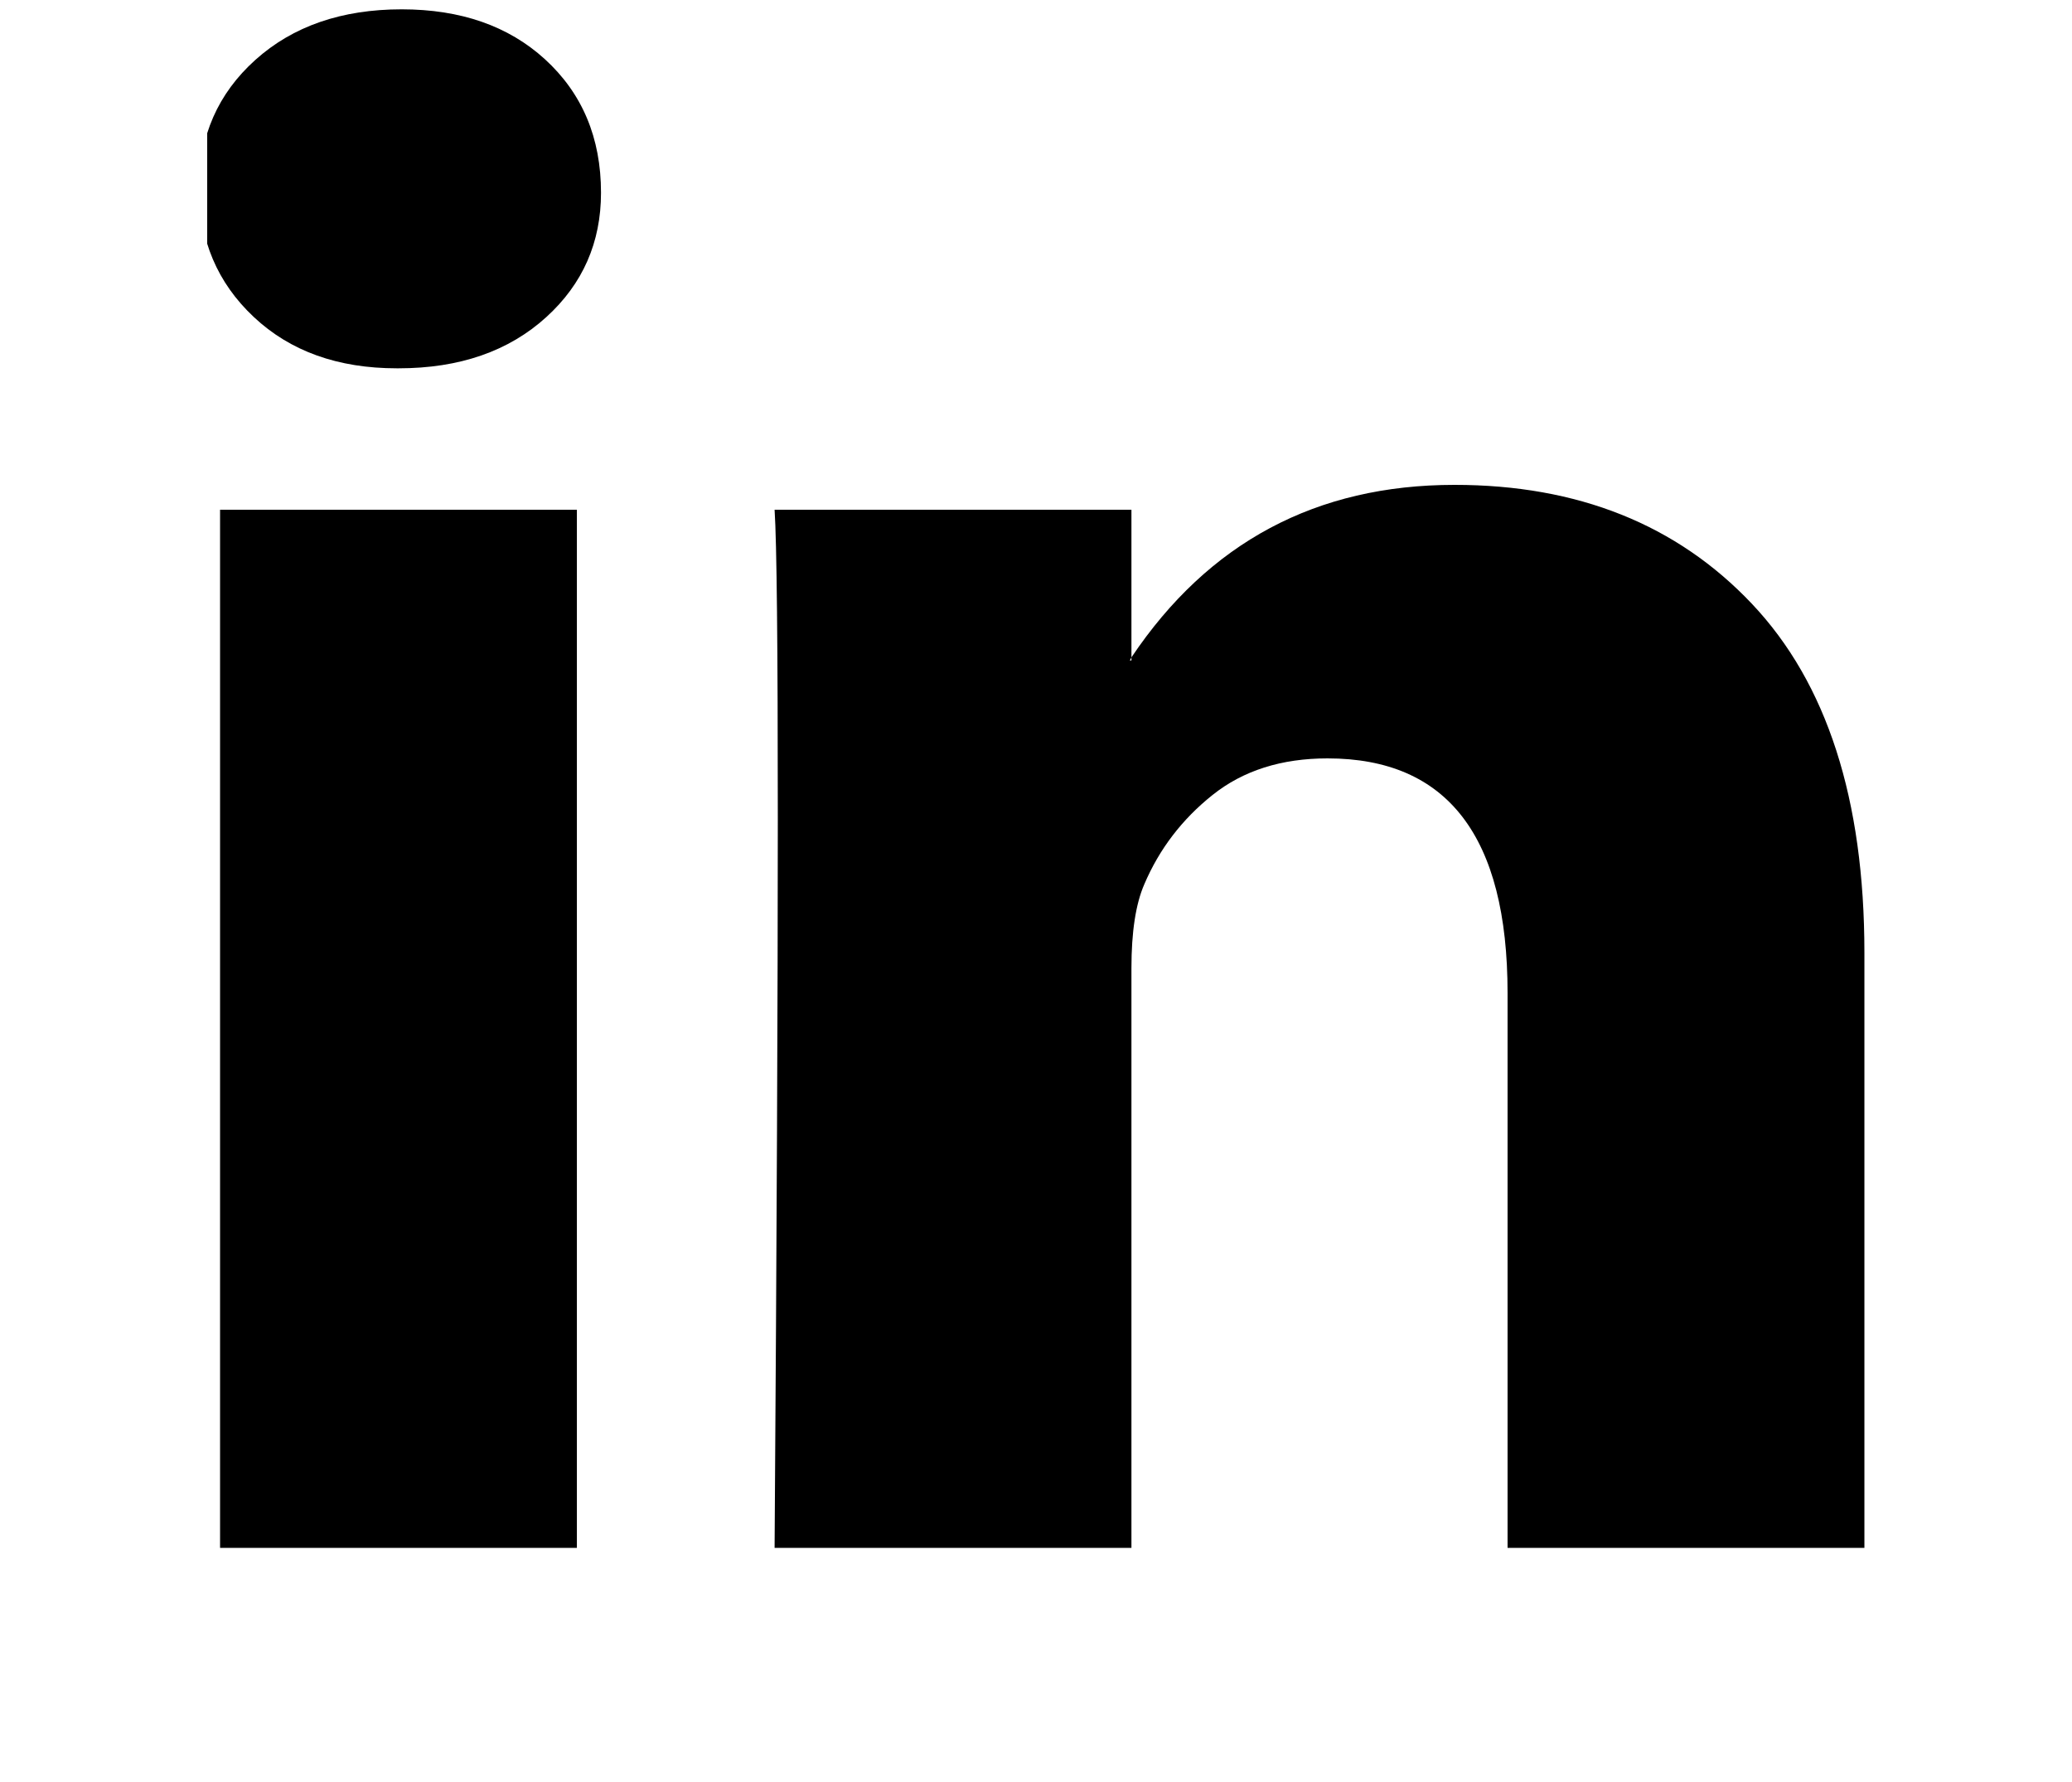 <svg width="100" height="86" viewBox="0 0 100 86" fill="none" xmlns="http://www.w3.org/2000/svg">
<g clip-path="url(#clip0_23_46)">
<path d="M9.612 9.075C9.612 6.575 10.517 4.513 12.327 2.888C14.137 1.263 16.491 0.45 19.387 0.45C22.231 0.45 24.532 1.25 26.291 2.85C28.101 4.5 29.006 6.65 29.006 9.3C29.006 11.7 28.127 13.7 26.369 15.3C24.558 16.95 22.179 17.775 19.232 17.775H19.154C16.309 17.775 14.008 16.95 12.25 15.3C10.491 13.65 9.612 11.575 9.612 9.075ZM10.621 74.7V24.6H27.842V74.7H10.621ZM37.384 74.7H54.606V46.725C54.606 44.975 54.813 43.625 55.227 42.675C55.951 40.975 57.05 39.538 58.524 38.363C59.998 37.188 61.846 36.6 64.07 36.6C69.863 36.6 72.759 40.375 72.759 47.925V74.7H89.981V45.975C89.981 38.575 88.171 32.963 84.55 29.138C80.93 25.313 76.146 23.4 70.199 23.4C63.527 23.4 58.33 26.175 54.606 31.725V31.875H54.529L54.606 31.725V24.6H37.384C37.488 26.2 37.539 31.175 37.539 39.525C37.539 47.875 37.488 59.6 37.384 74.7Z" fill="black"/>
</g>
<defs>
<clipPath id="clip0_23_46">
<rect width="80" height="75" fill="white" transform="translate(10)"/>
</clipPath>
</defs>
</svg>
